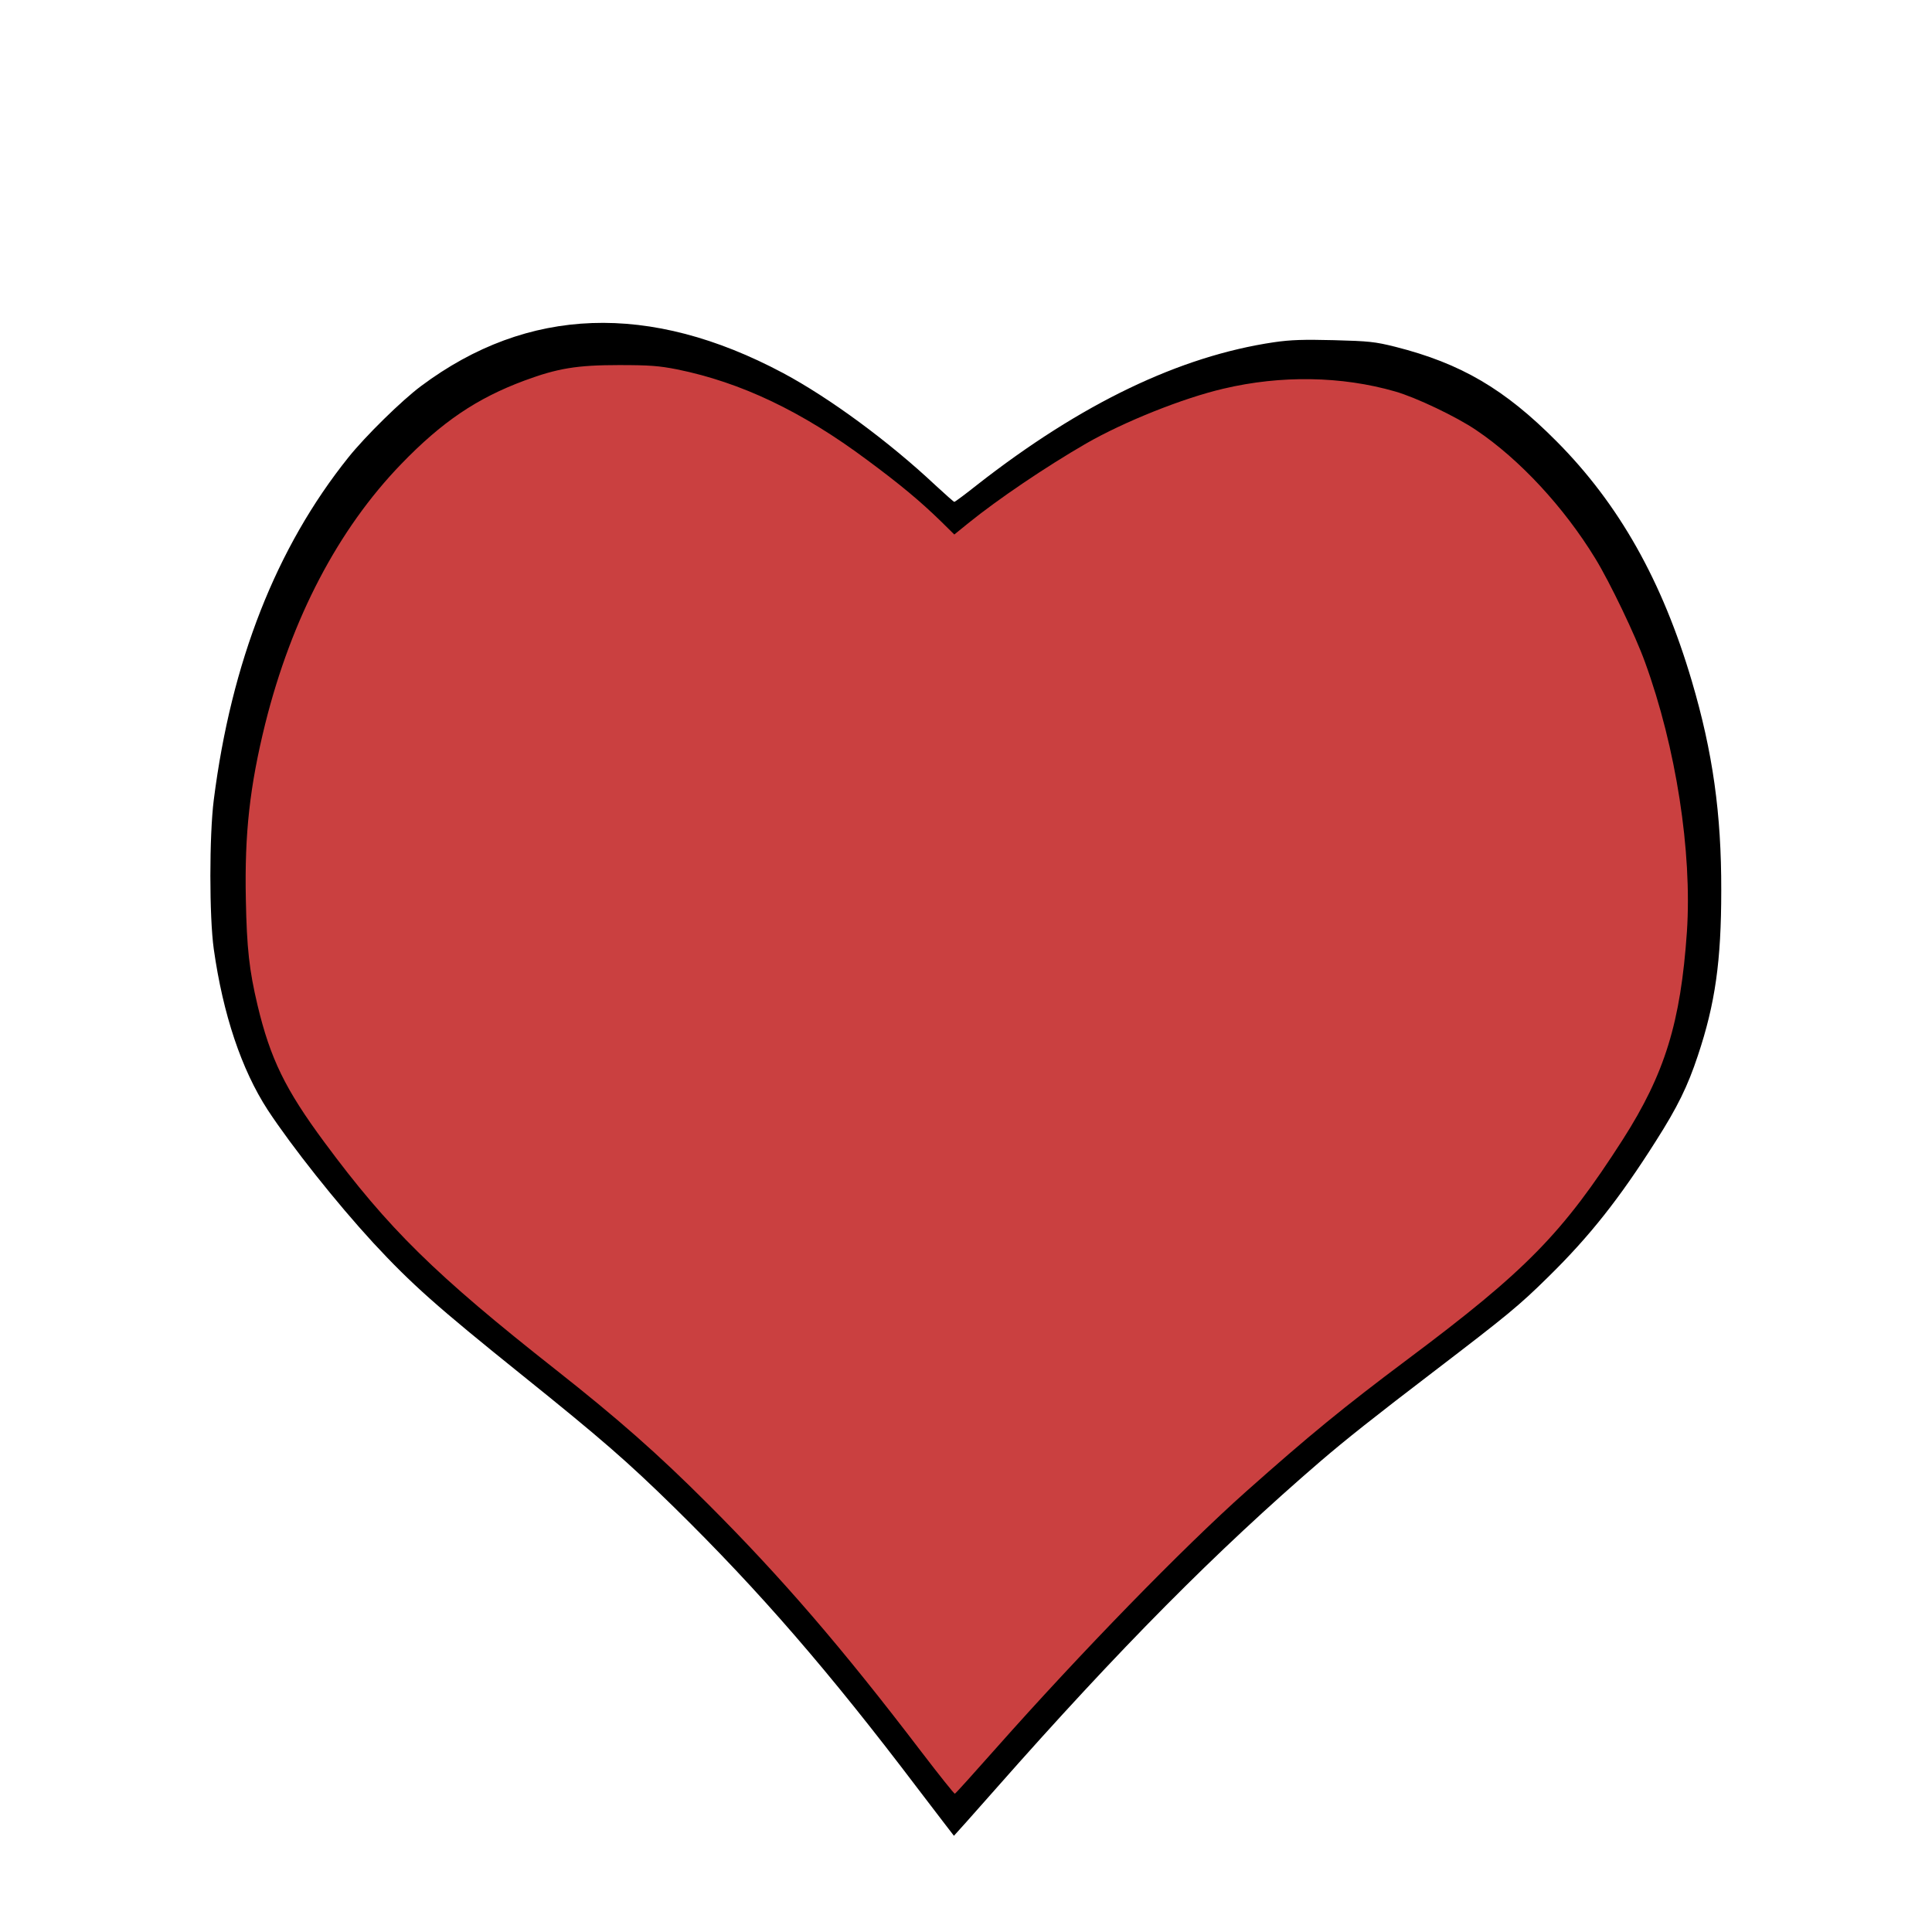 <?xml version="1.0" encoding="UTF-8" standalone="no"?>
<svg
   xmlns:dc="http://purl.org/dc/elements/1.1/"
   xmlns:cc="http://creativecommons.org/ns#"
   xmlns:rdf="http://www.w3.org/1999/02/22-rdf-syntax-ns#"
   xmlns:svg="http://www.w3.org/2000/svg"
   xmlns="http://www.w3.org/2000/svg"
   id="svg3866"
   preserveAspectRatio="xMidYMid meet"
   viewBox="0 0 10240 10240"
   height="1024px"
   width="1024px"
   version="1.0">
  <defs id="defs3870" />
  <g stroke="none" fill="#000000" id="layerbg1">
    <path
       id="path3848"
       d="M4863 9478 c-469 -619 -836 -1043 -1289 -1488 -249 -244 -387 -364 -805 -700 -454 -365 -587 -483 -791 -703 -195 -212 -430 -508 -559 -704 -139 -214 -237 -506 -286 -853 -24 -172 -24 -599 0 -790 93 -732 331 -1338 713 -1815 90 -113 285 -304 386 -379 565 -422 1212 -445 1918 -69 247 132 561 363 808 595 52 48 97 88 100 88 4 0 59 -41 122 -91 550 -430 1072 -681 1572 -755 89 -13 157 -15 318 -11 185 5 217 8 325 35 348 88 580 224 855 501 331 333 560 739 717 1271 111 376 157 703 156 1110 0 374 -32 600 -124 875 -54 163 -108 273 -222 452 -193 305 -352 506 -569 719 -157 155 -220 206 -603 499 -330 252 -473 366 -605 479 -553 476 -1067 994 -1724 1739 -120 136 -219 247 -220 247 -1 0 -87 -114 -193 -252z m826 -683 c645 -688 1137 -1135 1771 -1610 624 -467 805 -652 1121 -1145 223 -349 307 -621 340 -1102 28 -423 -58 -978 -222 -1428 -51 -142 -186 -423 -263 -549 -165 -270 -386 -510 -614 -663 -102 -69 -318 -172 -427 -203 -284 -82 -606 -87 -910 -15 -215 50 -527 175 -729 291 -216 125 -467 295 -624 422 l-74 60 -71 -70 c-110 -107 -214 -194 -391 -325 -346 -258 -668 -411 -1006 -480 -97 -19 -146 -23 -310 -23 -168 0 -210 3 -300 23 -322 72 -590 229 -845 493 -429 446 -721 1134 -801 1889 -20 194 -15 598 11 760 44 288 126 528 245 720 25 41 93 138 150 215 335 453 571 685 1206 1185 334 263 541 446 815 720 400 400 715 765 1142 1323 l157 207 207 -233 c113 -127 303 -335 422 -462z" />
  </g>
  <g stroke="none" fill="#ca4040" id="layerbg2">
    <path
       id="path3851"
       d="M4885 9287 c-423 -555 -742 -925 -1134 -1317 -264 -264 -474 -449 -805 -710 -641 -505 -888 -748 -1226 -1205 -208 -281 -287 -443 -355 -727 -44 -186 -57 -301 -62 -563 -7 -350 21 -598 103 -930 140 -559 386 -1029 719 -1374 217 -225 402 -350 655 -444 175 -65 279 -82 500 -82 164 0 213 4 310 23 338 69 660 222 1006 480 177 131 281 218 391 325 l71 70 74 -60 c157 -127 408 -297 624 -422 202 -116 514 -241 729 -291 304 -72 626 -67 910 15 109 31 325 134 428 204 231 155 467 410 633 682 77 126 212 407 263 549 164 450 250 1005 222 1428 -33 481 -117 753 -340 1102 -318 496 -511 694 -1141 1165 -342 256 -522 404 -855 700 -337 300 -880 858 -1325 1360 -117 132 -215 241 -219 242 -3 2 -82 -97 -176 -220z" />
  </g>
</svg>
